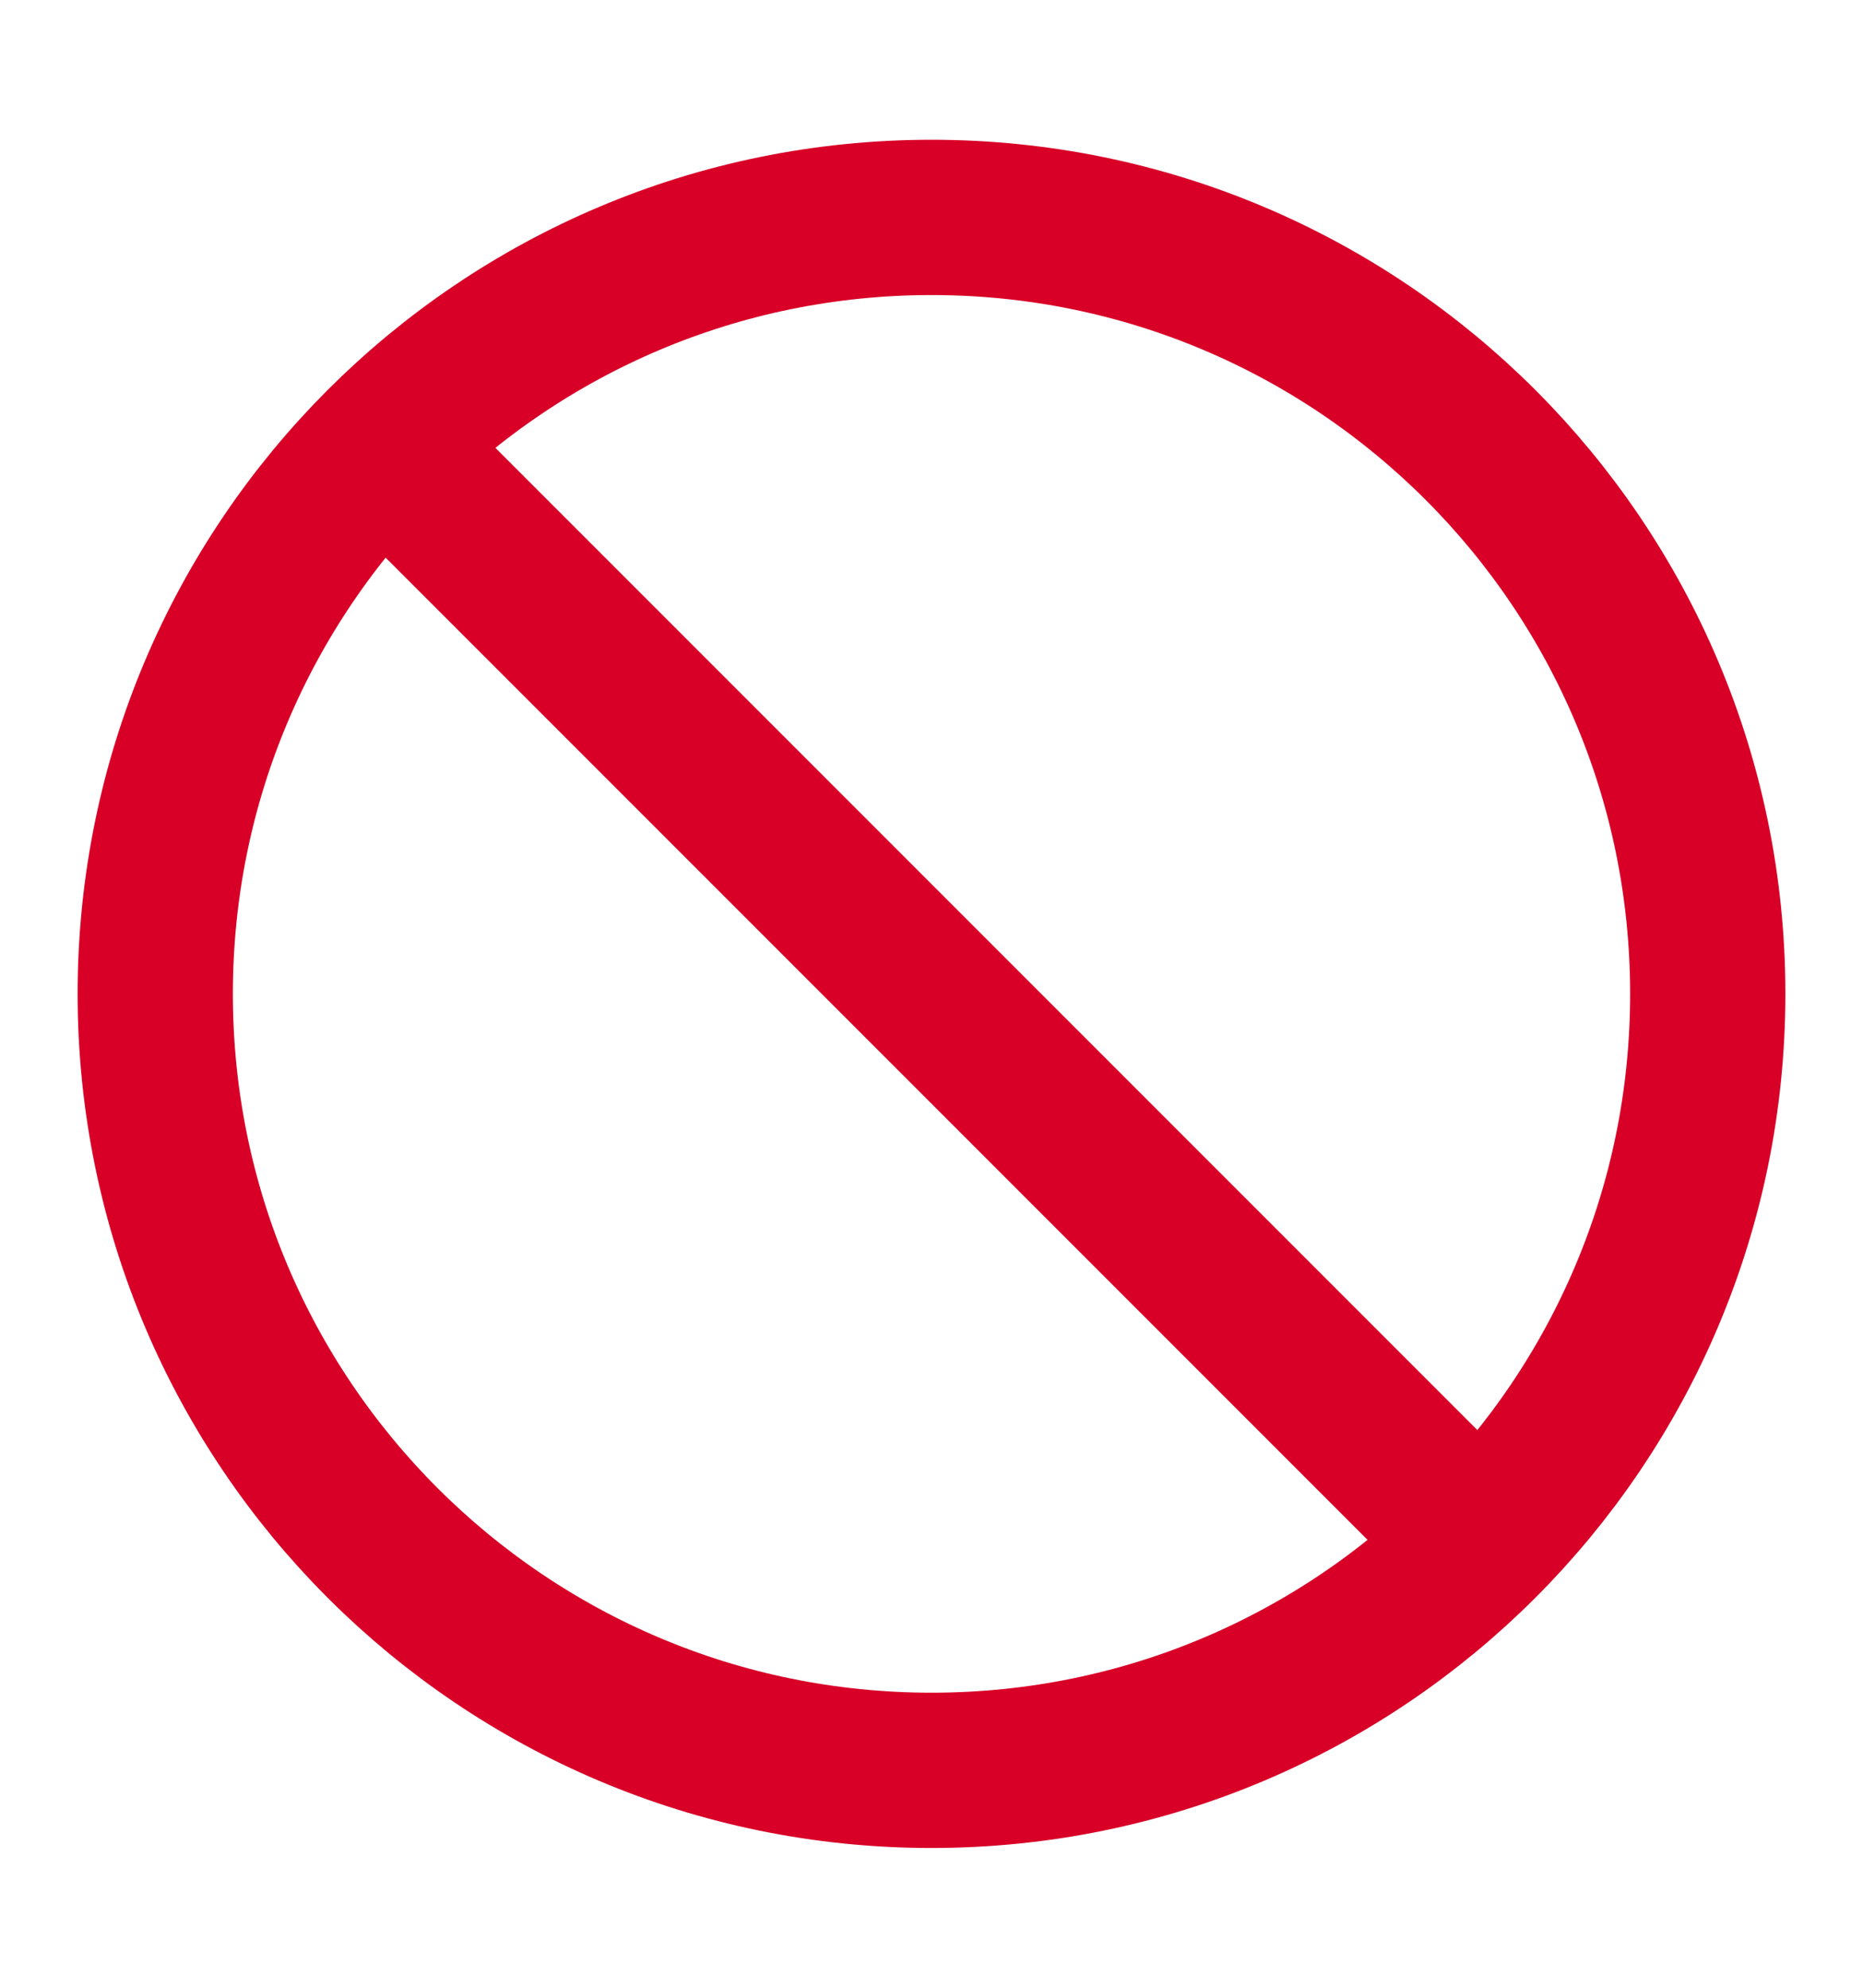<svg width="15" height="16" viewBox="0 0 15 16" fill="none" xmlns="http://www.w3.org/2000/svg">
<path d="M3.081 3.581L11.919 12.419M13.75 8C13.75 11.452 10.952 14.25 7.5 14.25C4.048 14.25 1.25 11.452 1.25 8C1.25 4.548 4.048 1.75 7.5 1.75C10.952 1.75 13.75 4.548 13.75 8Z" stroke="#D80027" stroke-width="1.25" stroke-linecap="round" stroke-linejoin="round"/>
</svg>
